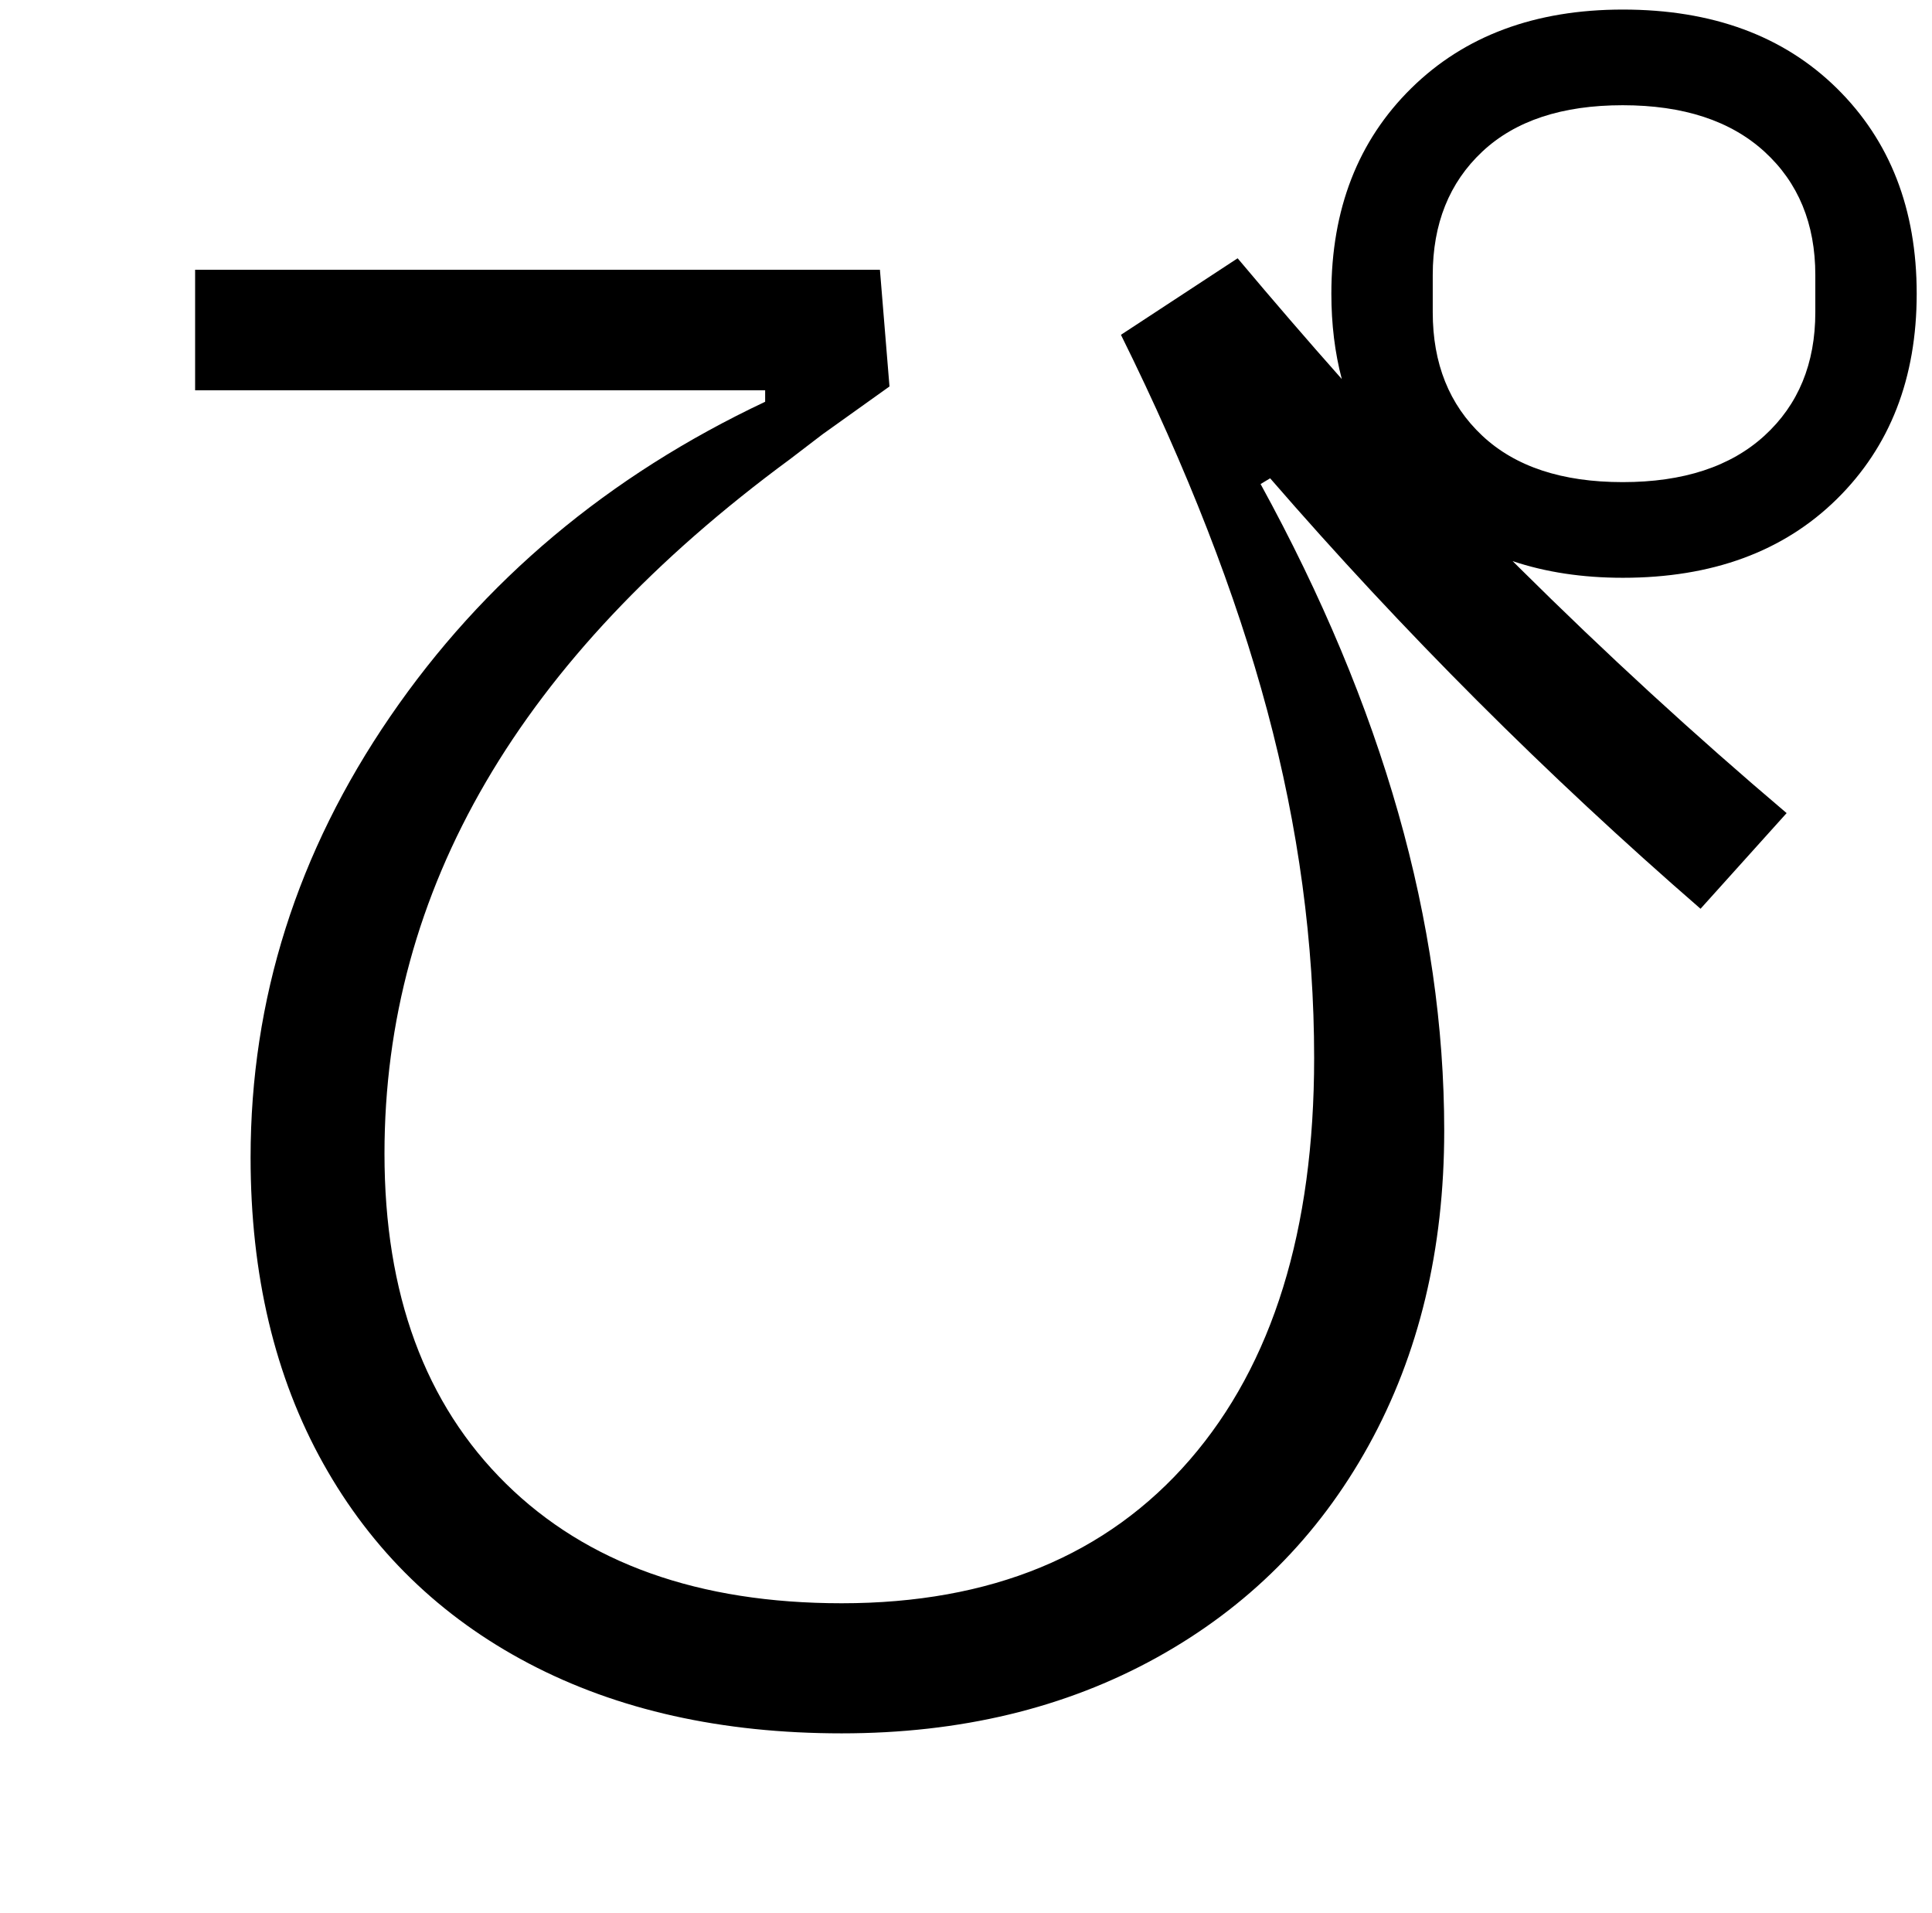 <?xml version="1.0" encoding="UTF-8" standalone="no"?>
<svg
   version="1.1"
   viewBox="-10 0 1010 1000"
   xmlns="http://www.w3.org/2000/svg"><path
     d="M 838.385,5 C 792.505,5 755.639,18.704 727.783,46.113 699.928,73.522 686,109.318 686,153.5 c 0,15.971 1.819,30.846 5.459,44.625 C 673.764,178.186 655.611,157.145 637,135 l -61,40 c 34.667,70 60.167,135.5 76.5,196.5 16.333,61 24.5,121.5 24.5,181.5 0,90 -21.667,160 -65,210 -43.333,50 -104,75 -182,75 C 355.333,838 296.833,817.167 254.5,775.5 212.167,733.833 191,676.333 191,603 191,465 261.667,344 403,240 l 17,-13 35,-25 -5,-61 H 92 v 63 h 298 v 6 c -82,38.667 -147.333,93.5 -196,164.5 -48.667,71 -73,147.833 -73,230.5 0,61.333 12.667,114.667 38,160 25.333,45.333 61.167,80.167 107.5,104.5 46.333,24.333 100.833,36.5 163.5,36.5 62,0 116.833,-13.167 164.5,-39.5 47.667,-26.333 84.667,-63.333 111,-111 C 731.833,707.833 745,653 745,591 745,482.333 713,369.667 649,253 l 5,-3 c 69.333,80 144.333,155 225,225 l 45,-50 c -48,-40.667 -94.667,-83.5 -140,-128.5 -1.071,-1.063 -2.144,-2.131 -3.219,-3.203 17.293,5.802 36.495,8.703 57.604,8.703 46.699,0 83.977,-13.704 111.832,-41.113 C 978.072,233.478 992,197.682 992,153.5 992,109.318 978.072,73.522 950.217,46.113 922.361,18.704 885.084,5 838.385,5 Z m -0.084,50 c 31.702,0 56.409,8.092 74.125,24.277 C 930.141,95.463 939,116.967 939,143.789 v 19.422 c 0,26.822 -8.859,48.326 -26.574,64.512 C 894.71,243.908 870.002,252 838.301,252 806.599,252 782.124,243.908 764.875,227.723 747.626,211.537 739,190.033 739,163.211 v -19.422 c 0,-26.822 8.626,-48.326 25.875,-64.512 C 782.124,63.092 806.599,55 838.301,55 Z" /></svg>
